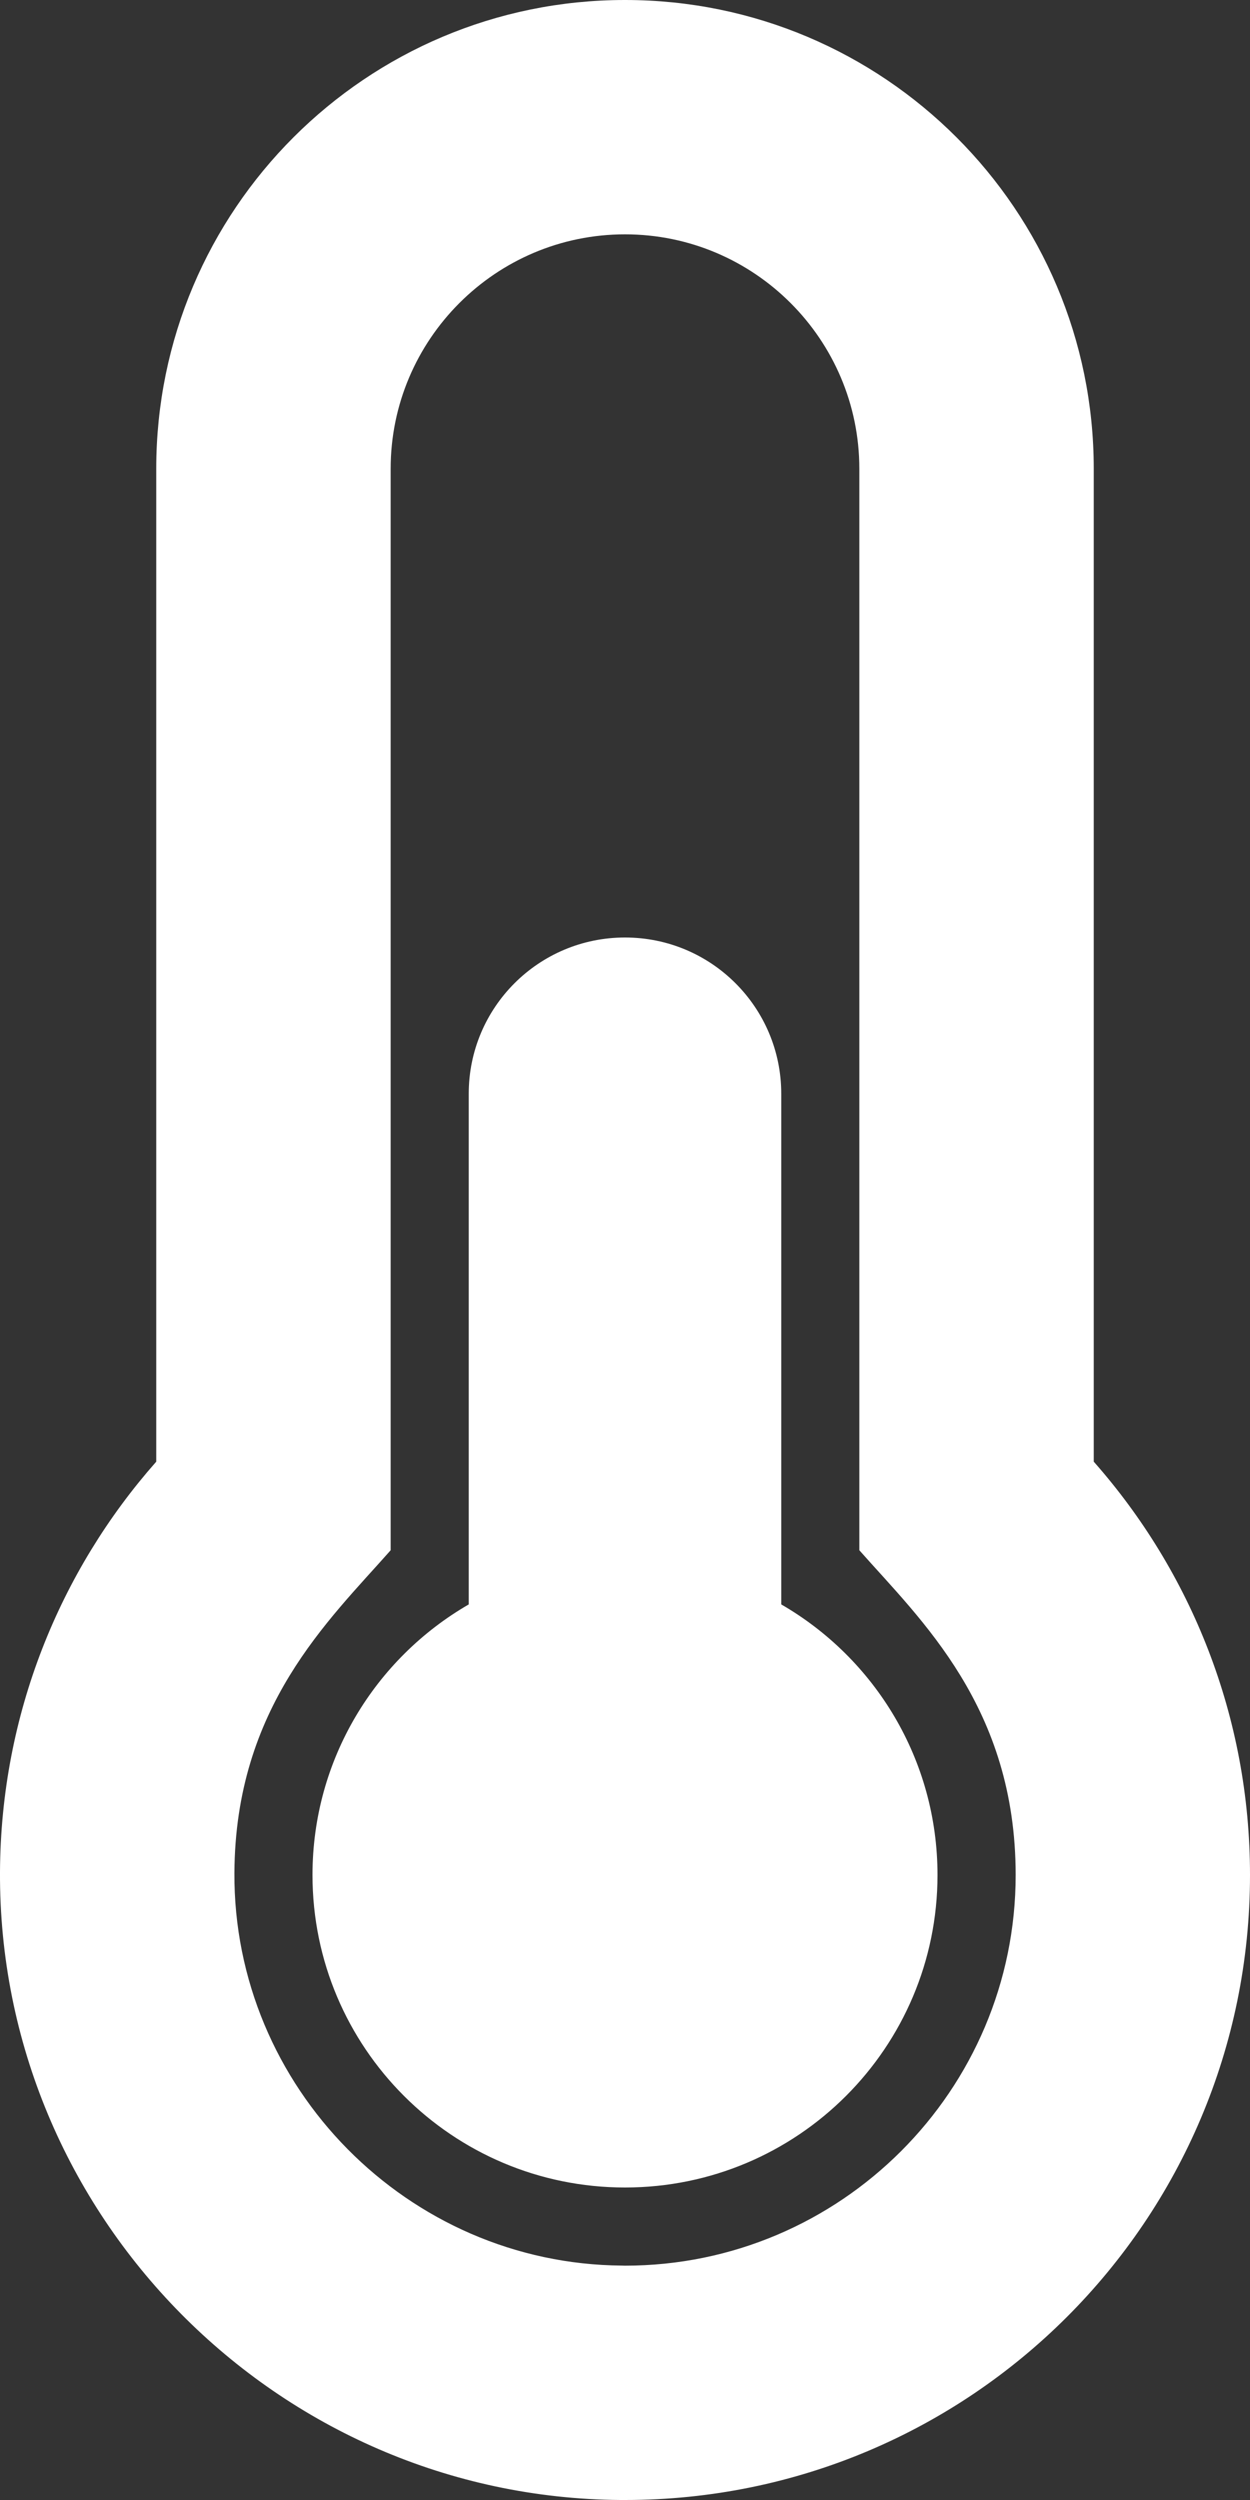 <svg width="15px" height="30px" viewBox="0 0 15 30" version="1.1" xmlns="http://www.w3.org/2000/svg" xmlns:xlink="http://www.w3.org/1999/xlink">
    <rect x="0" y="0" width="15" height="30" fill="#333333" stroke="none"/>
    <!-- Generator: Sketch 51.2 (57519) - http://www.bohemiancoding.com/sketch -->
    <desc>Created with Sketch.</desc>
    <defs>
        <path d="M11.25,22.5 C11.25,24.571 9.571,26.25 7.5,26.25 C5.429,26.25 3.75,24.571 3.75,22.5 C3.75,21.112 4.504,19.901 5.625,19.253 L5.625,13.125 C5.625,12.089 6.464,11.25 7.5,11.25 C8.536,11.25 9.375,12.089 9.375,13.125 L9.375,19.253 C10.496,19.901 11.25,21.112 11.25,22.5 Z M13.125,17.54 C14.292,18.862 15,20.598 15,22.5 C15,26.642 11.642,30 7.5,30 C7.482,30 7.464,30 7.447,30 C3.327,29.971 -0.021,26.58 0,22.461 C0.01,20.574 0.716,18.853 1.875,17.54 L1.875,5.625 C1.875,2.518 4.393,0 7.5,0 C10.607,0 13.125,2.518 13.125,5.625 L13.125,17.54 Z M12.188,22.5 C12.188,20.488 11.053,19.442 10.312,18.603 L10.312,5.625 C10.312,4.074 9.051,2.812 7.5,2.812 C5.949,2.812 4.688,4.074 4.688,5.625 L4.688,18.603 C3.941,19.449 2.823,20.484 2.813,22.475 C2.799,25.046 4.896,27.17 7.466,27.187 L7.5,27.188 C10.085,27.188 12.188,25.085 12.188,22.5 Z" id="path-1"></path>
    </defs>
    <g id="SC-symbols" stroke="none" stroke-width="1" fill="none" fill-rule="evenodd">
        <g id="Icons/thermometer2svg">
            <g id="Colors/blue-337ab7-Copy-2">
                <mask id="mask-2" fill="white">
                    <use xlink:href="#path-1"></use>
                </mask>
                <use id="Mask" fill="#ffffff" fill-rule="nonzero" xlink:href="#path-1"></use>
            </g>
        </g>
    </g>
</svg>
